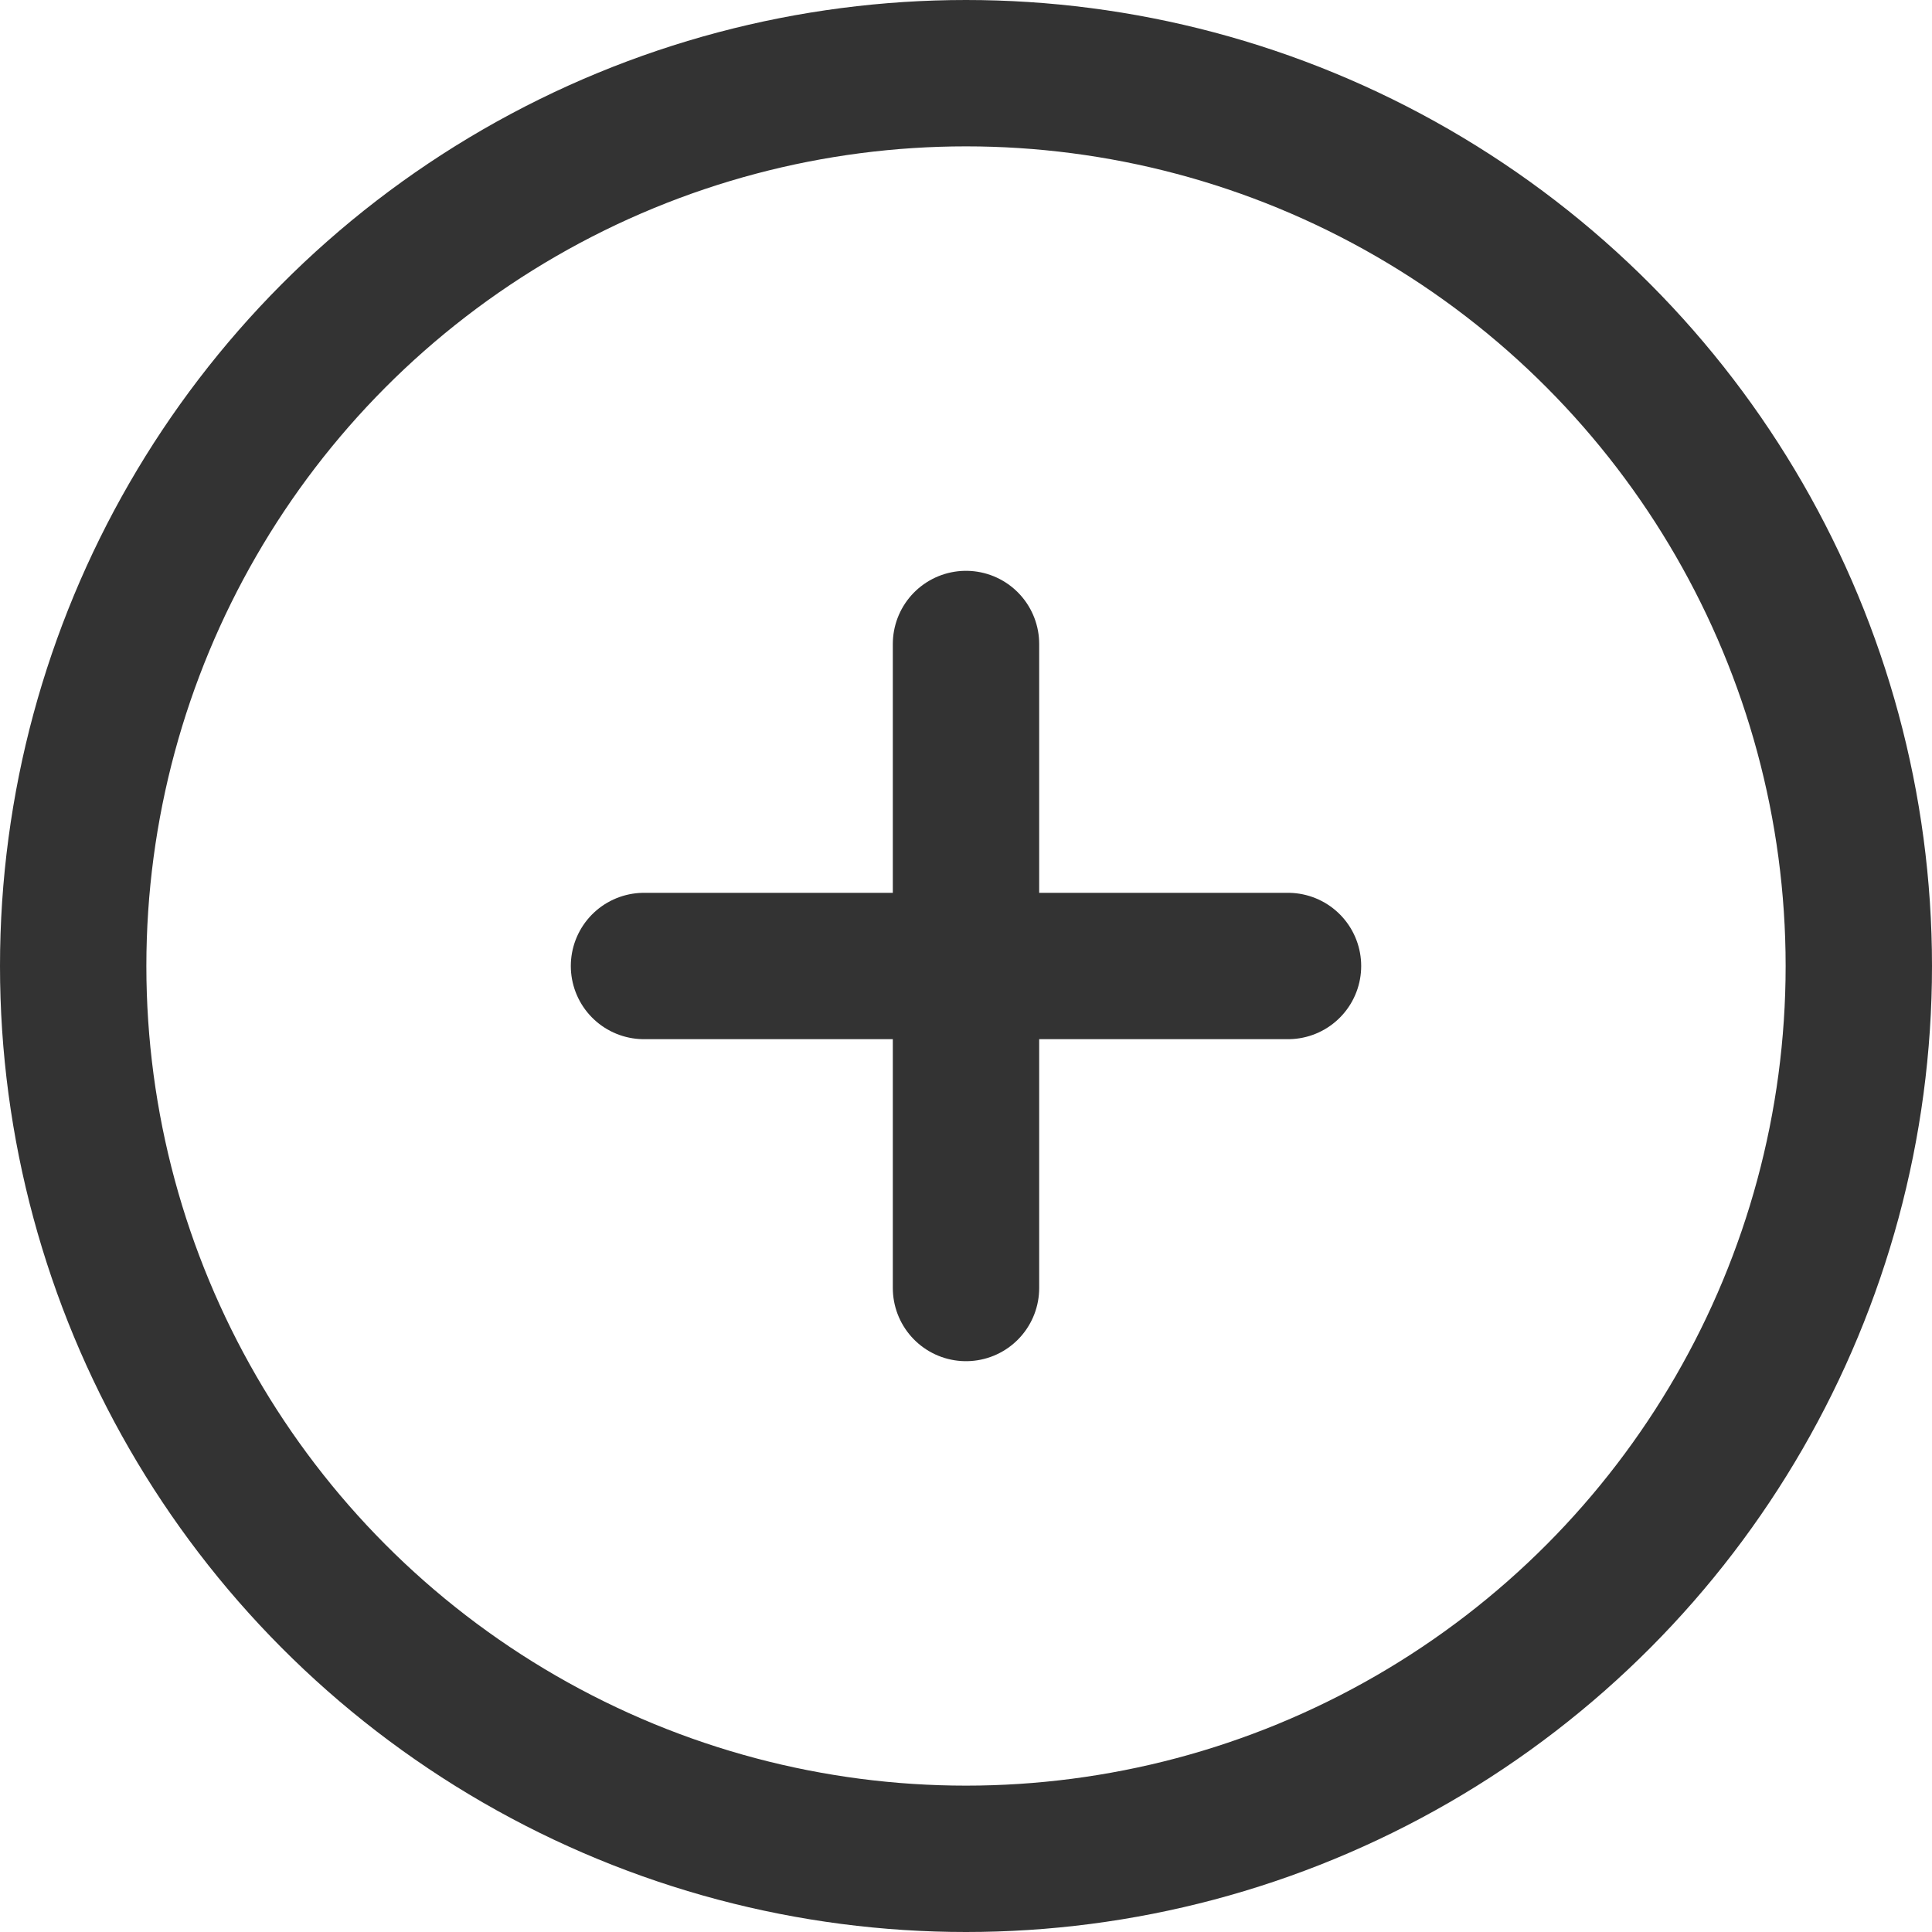<svg width="33" height="33" viewBox="0 0 33 33" fill="none" xmlns="http://www.w3.org/2000/svg">
<circle cx="16.5" cy="16.5" r="15.25" stroke="#333333" stroke-width="2.5"/>
<path d="M16.5 11V16.5M16.5 22V16.5M16.5 16.5H11M16.5 16.5H22" stroke="#333333" stroke-width="2.5" stroke-linecap="round"/>
</svg>
